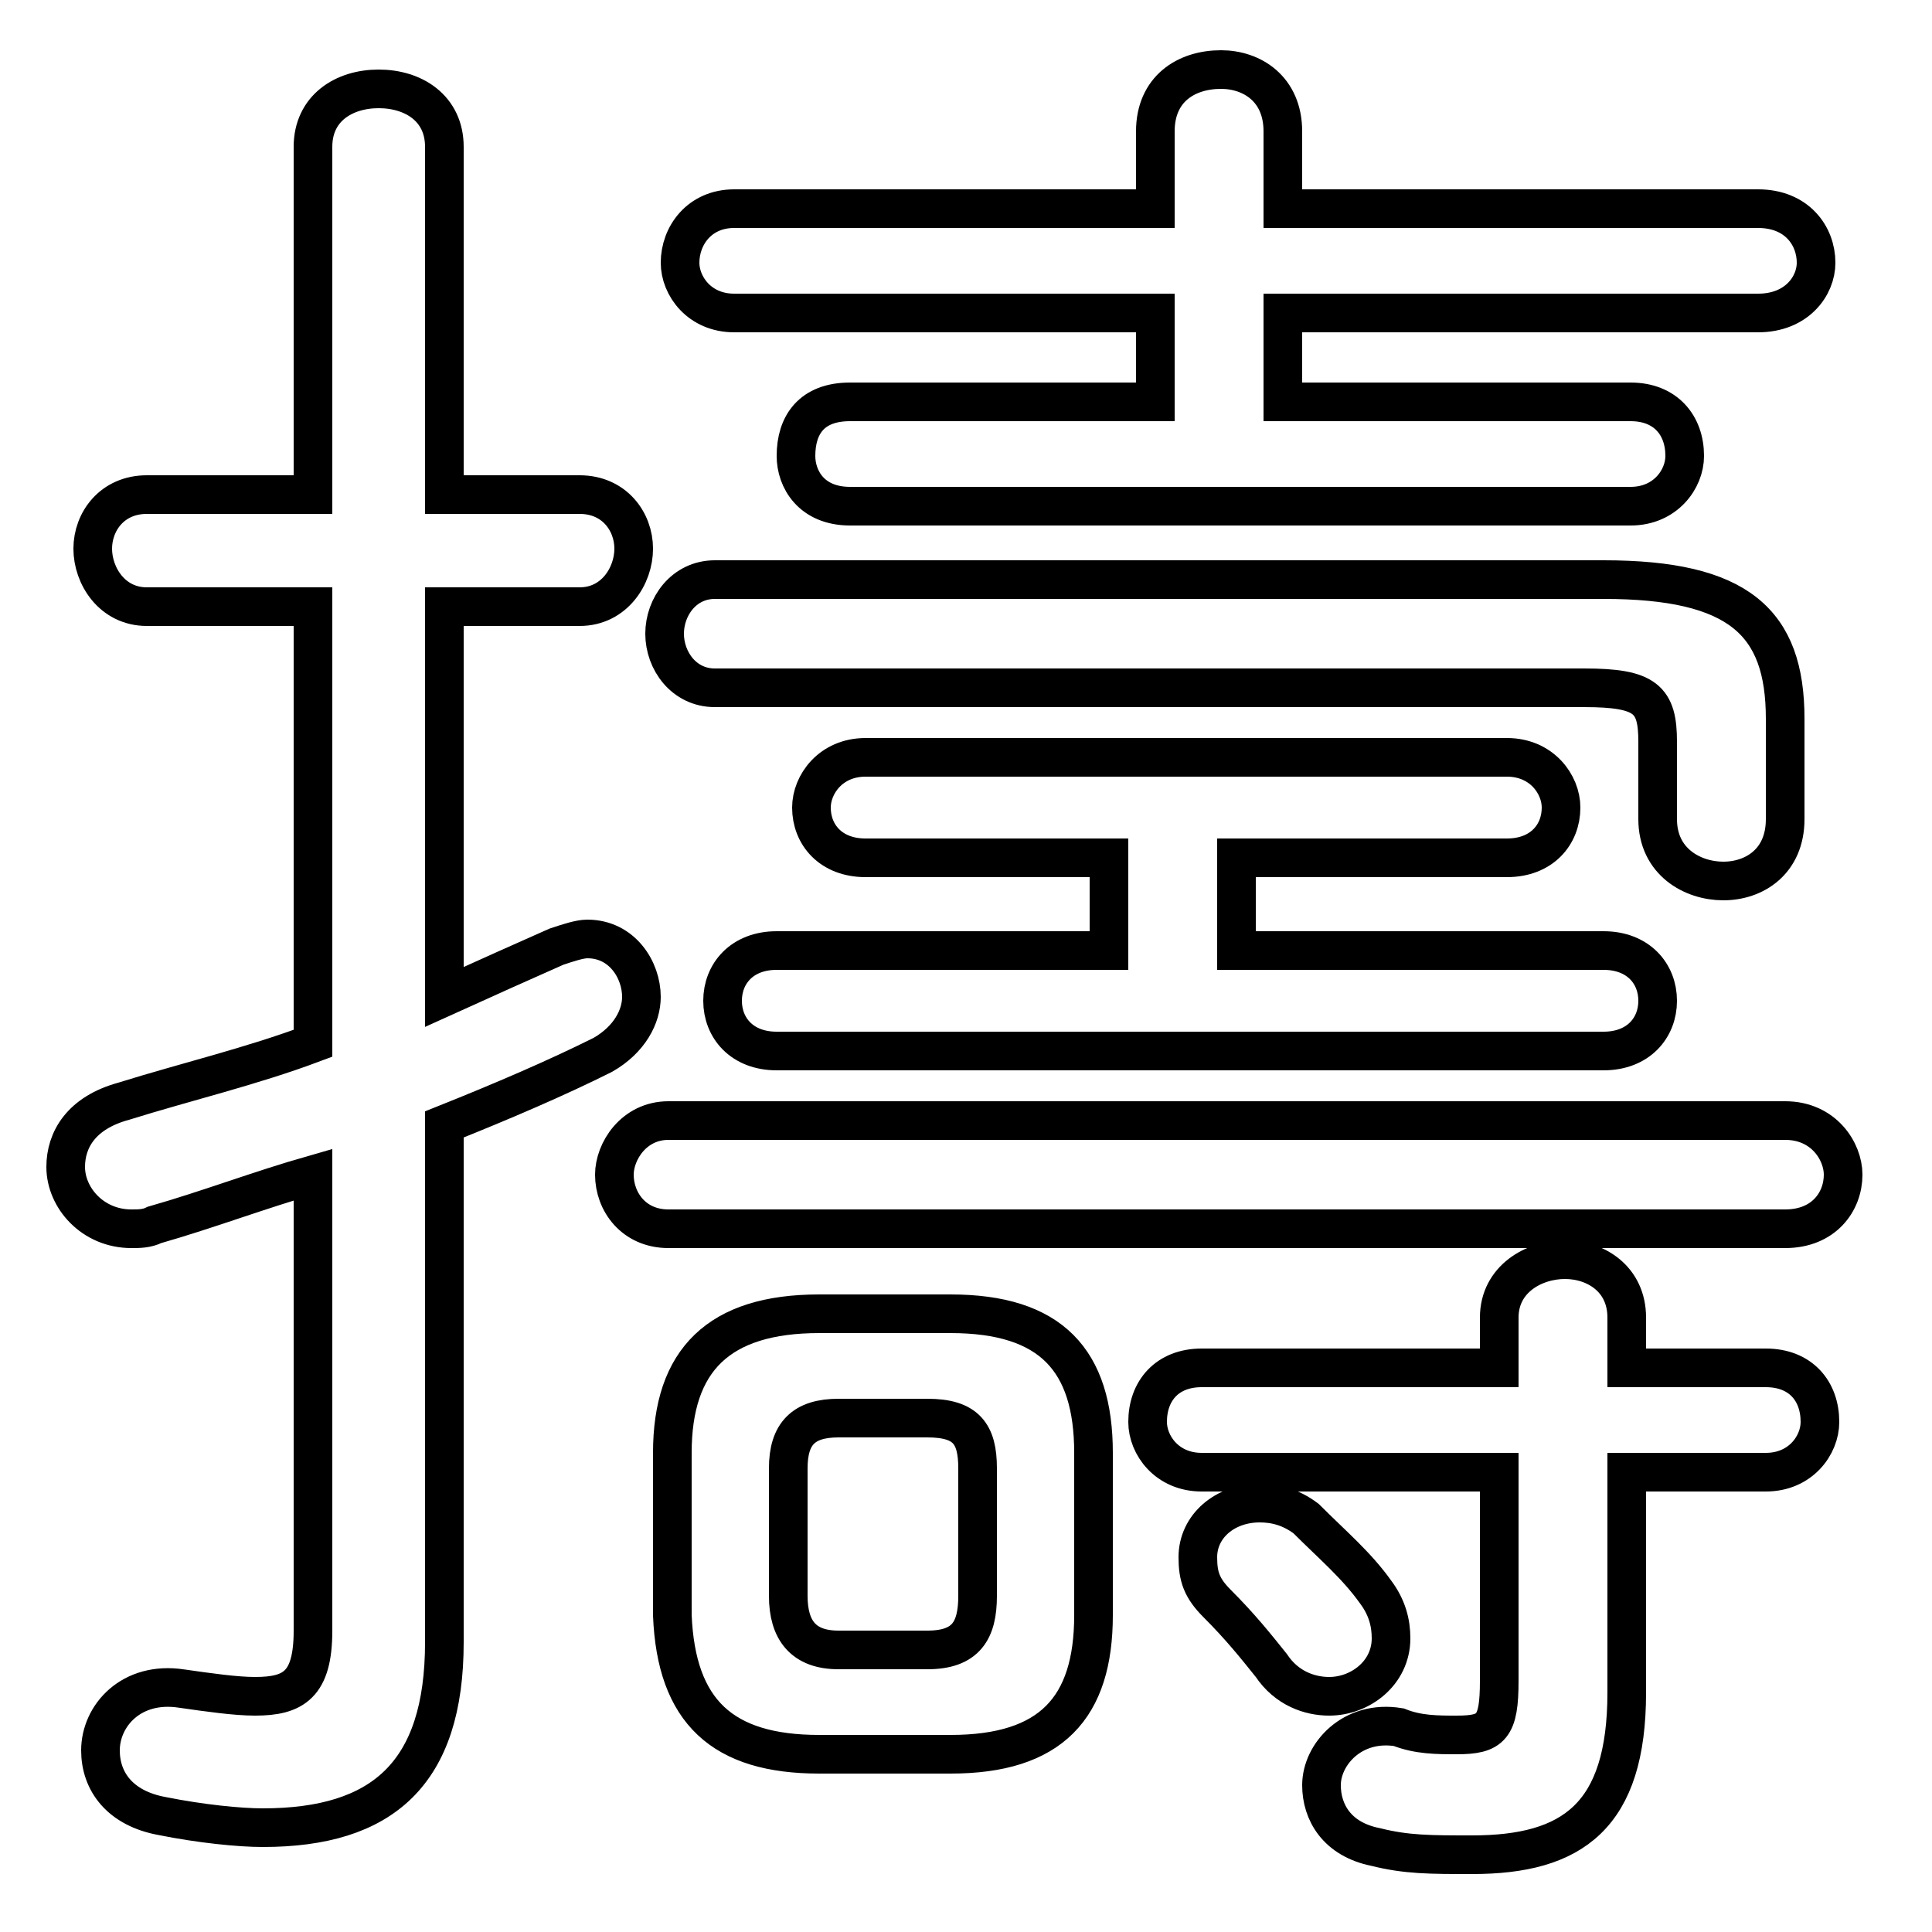 <svg xmlns="http://www.w3.org/2000/svg" viewBox="0 -44.0 50.0 50.0">
    <rect x="0" y="-44.0" width="50.0" height="50.0" fill="#808080" stroke="none"/>
    <g transform="scale(1, -1)">
        <!-- ボディの枠 -->
        <rect x="0" y="-6.0" width="50.0" height="50.0"
            stroke="white" fill="white"/>
        <!-- グリフ座標系の原点 -->
        <circle cx="0" cy="0" r="5" fill="white"/>
        <!-- グリフのアウトライン -->
        <g style="fill:none;stroke:#000000;stroke-width:1;">
<path d="M 24.6 -1.4 C 27.2 -1.4 28.3 -0.2 28.3 2.2 L 28.3 6.4 C 28.3 8.8 27.2 10.0 24.6 10.0 L 21.2 10.0 C 18.6 10.0 17.4 8.8 17.4 6.4 L 17.4 2.2 C 17.5 -0.3 18.7 -1.4 21.2 -1.4 Z M 21.7 1.3 C 20.8 1.3 20.4 1.8 20.4 2.7 L 20.4 6.0 C 20.4 6.9 20.8 7.3 21.7 7.3 L 24.0 7.3 C 25.0 7.3 25.3 6.9 25.3 6.0 L 25.3 2.7 C 25.3 1.8 25.0 1.3 24.0 1.3 Z M 11.5 14.9 C 13.0 15.5 14.4 16.1 15.6 16.7 C 16.3 17.1 16.6 17.7 16.6 18.2 C 16.6 18.9 16.1 19.7 15.2 19.7 C 15.0 19.7 14.7 19.6 14.4 19.5 C 13.5 19.1 12.6 18.7 11.5 18.2 L 11.5 28.3 L 15.0 28.3 C 15.9 28.3 16.4 29.1 16.4 29.8 C 16.4 30.5 15.9 31.2 15.0 31.2 L 11.5 31.2 L 11.5 40.2 C 11.5 41.2 10.7 41.7 9.8 41.7 C 8.9 41.7 8.1 41.2 8.1 40.2 L 8.1 31.2 L 3.8 31.2 C 2.9 31.2 2.4 30.5 2.4 29.8 C 2.4 29.1 2.9 28.3 3.8 28.3 L 8.1 28.3 L 8.1 17.0 C 6.5 16.4 4.8 16.0 3.2 15.5 C 2.1 15.2 1.7 14.5 1.7 13.8 C 1.7 13.0 2.4 12.2 3.4 12.2 C 3.6 12.2 3.8 12.2 4.0 12.3 C 5.4 12.7 6.7 13.2 8.1 13.6 L 8.1 1.8 C 8.1 0.4 7.6 0.1 6.6 0.1 C 6.1 0.1 5.4 0.2 4.7 0.3 C 3.4 0.5 2.6 -0.4 2.6 -1.3 C 2.6 -2.1 3.1 -2.8 4.2 -3.0 C 5.2 -3.2 6.2 -3.3 6.8 -3.3 C 9.9 -3.3 11.5 -1.9 11.5 1.5 Z M 33.2 33.6 L 33.2 35.9 L 45.5 35.9 C 46.5 35.9 47.0 36.6 47.0 37.2 C 47.0 37.9 46.5 38.6 45.5 38.6 L 33.2 38.6 L 33.2 40.6 C 33.2 41.7 32.4 42.2 31.6 42.2 C 30.7 42.2 29.9 41.7 29.9 40.6 L 29.9 38.6 L 19.0 38.6 C 18.1 38.6 17.6 37.9 17.6 37.2 C 17.6 36.6 18.1 35.9 19.0 35.9 L 29.9 35.9 L 29.9 33.6 L 22.0 33.6 C 21.0 33.6 20.6 33.0 20.6 32.2 C 20.6 31.6 21.0 30.9 22.0 30.9 L 42.2 30.9 C 43.1 30.9 43.6 31.6 43.6 32.2 C 43.6 33.0 43.1 33.6 42.2 33.6 Z M 32.0 19.4 L 32.0 21.8 L 39.0 21.8 C 39.9 21.8 40.4 22.4 40.4 23.1 C 40.4 23.7 39.9 24.4 39.0 24.4 L 22.4 24.4 C 21.5 24.4 21.0 23.7 21.0 23.1 C 21.0 22.4 21.5 21.8 22.4 21.8 L 28.7 21.8 L 28.7 19.4 L 20.1 19.4 C 19.2 19.4 18.7 18.8 18.7 18.1 C 18.7 17.4 19.2 16.8 20.1 16.8 L 41.5 16.8 C 42.4 16.8 42.9 17.4 42.9 18.1 C 42.9 18.8 42.4 19.4 41.5 19.4 Z M 38.8 5.9 L 38.8 0.5 C 38.8 -0.7 38.6 -0.9 37.7 -0.9 C 37.2 -0.9 36.7 -0.9 36.2 -0.7 C 35.0 -0.5 34.2 -1.4 34.2 -2.2 C 34.2 -2.9 34.6 -3.6 35.6 -3.8 C 36.4 -4.0 37.0 -4.0 38.1 -4.0 C 40.7 -4.0 42.1 -3.0 42.1 0.2 L 42.1 5.9 L 45.7 5.9 C 46.6 5.9 47.1 6.6 47.1 7.2 C 47.1 8.0 46.6 8.6 45.7 8.6 L 42.1 8.6 L 42.1 9.9 C 42.1 10.9 41.3 11.4 40.5 11.4 C 39.7 11.4 38.8 10.9 38.8 9.9 L 38.8 8.6 L 31.1 8.6 C 30.2 8.6 29.7 8.0 29.7 7.2 C 29.7 6.6 30.2 5.9 31.1 5.9 Z M 46.2 12.2 C 47.2 12.2 47.7 12.9 47.7 13.6 C 47.7 14.2 47.2 15.0 46.2 15.0 L 17.3 15.0 C 16.4 15.0 15.9 14.2 15.9 13.6 C 15.9 12.9 16.4 12.2 17.3 12.2 Z M 33.8 4.7 C 33.4 5.0 33.0 5.1 32.6 5.1 C 31.7 5.1 31.0 4.5 31.0 3.7 C 31.0 3.2 31.1 2.9 31.5 2.5 C 32.1 1.9 32.5 1.4 32.9 0.9 C 33.3 0.3 33.9 0.1 34.4 0.1 C 35.2 0.1 36.0 0.7 36.0 1.6 C 36.0 2.0 35.9 2.4 35.6 2.8 C 35.1 3.5 34.5 4.0 33.8 4.7 Z M 18.5 29.0 C 17.7 29.0 17.2 28.3 17.2 27.6 C 17.2 26.9 17.7 26.2 18.5 26.2 L 41.0 26.2 C 42.6 26.2 42.9 25.9 42.9 24.8 L 42.9 22.8 C 42.9 21.7 43.8 21.2 44.6 21.2 C 45.4 21.2 46.2 21.7 46.2 22.8 L 46.2 25.4 C 46.2 27.9 45.0 29.0 41.5 29.0 Z"/>
</g>
</g>
</svg>